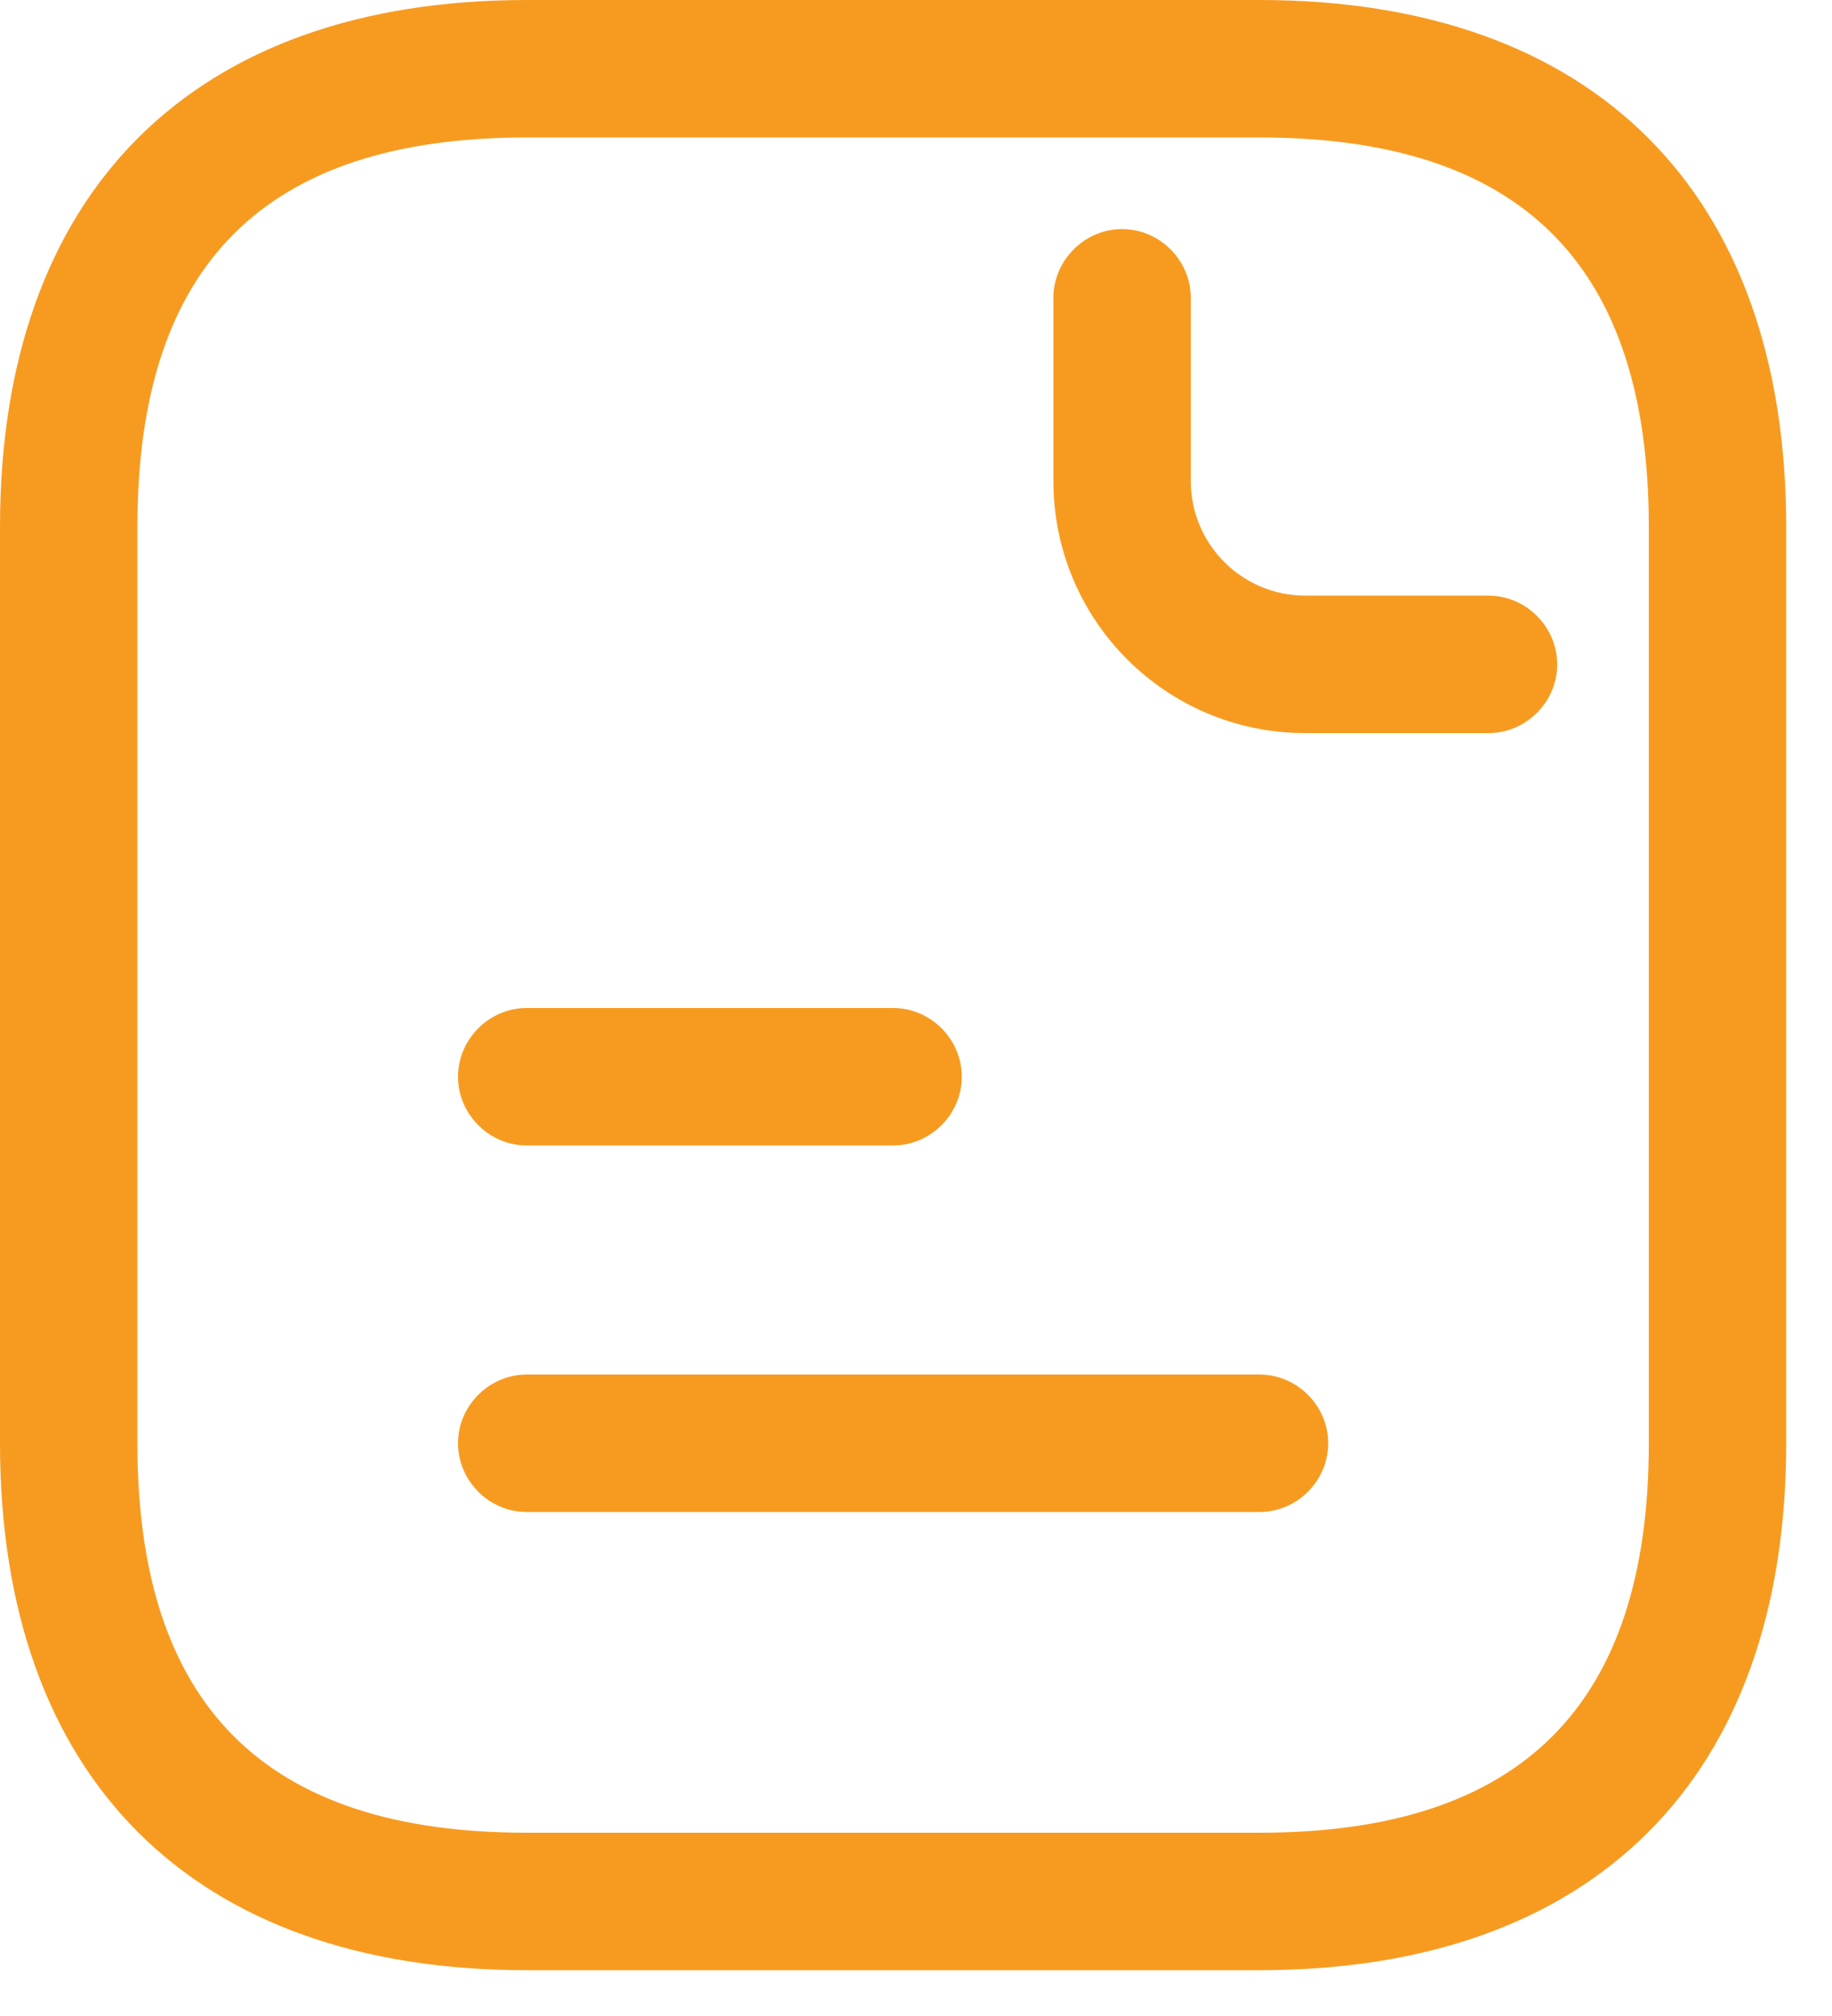 <svg width="20" height="22" viewBox="0 0 20 22" fill="none" xmlns="http://www.w3.org/2000/svg">
<path d="M13.75 21.5H5.75C2.1 21.5 0 19.4 0 15.75V5.75C0 2.1 2.1 0 5.75 0H13.75C17.4 0 19.5 2.1 19.5 5.75V15.75C19.5 19.4 17.4 21.5 13.75 21.5ZM5.75 1.5C2.89 1.5 1.5 2.89 1.5 5.75V15.75C1.5 18.61 2.89 20 5.75 20H13.75C16.61 20 18 18.61 18 15.75V5.75C18 2.89 16.61 1.5 13.75 1.5H5.75Z" fill="#F79B20"/>
<path d="M16.25 8H14.25C12.73 8 11.5 6.77 11.5 5.25V3.25C11.5 2.84 11.84 2.5 12.25 2.5C12.66 2.5 13 2.84 13 3.25V5.25C13 5.94 13.56 6.5 14.25 6.5H16.25C16.66 6.5 17 6.84 17 7.25C17 7.66 16.66 8 16.25 8Z" fill="#F79B20"/>
<path d="M9.75 12.5H5.75C5.34 12.5 5 12.16 5 11.75C5 11.34 5.34 11 5.75 11H9.75C10.16 11 10.5 11.34 10.5 11.75C10.5 12.16 10.16 12.5 9.75 12.5Z" fill="#F79B20"/>
<path d="M13.75 16.5H5.75C5.34 16.5 5 16.16 5 15.75C5 15.34 5.34 15 5.75 15H13.75C14.16 15 14.5 15.34 14.5 15.75C14.5 16.16 14.16 16.5 13.75 16.5Z" fill="#F79B20"/>
</svg>
